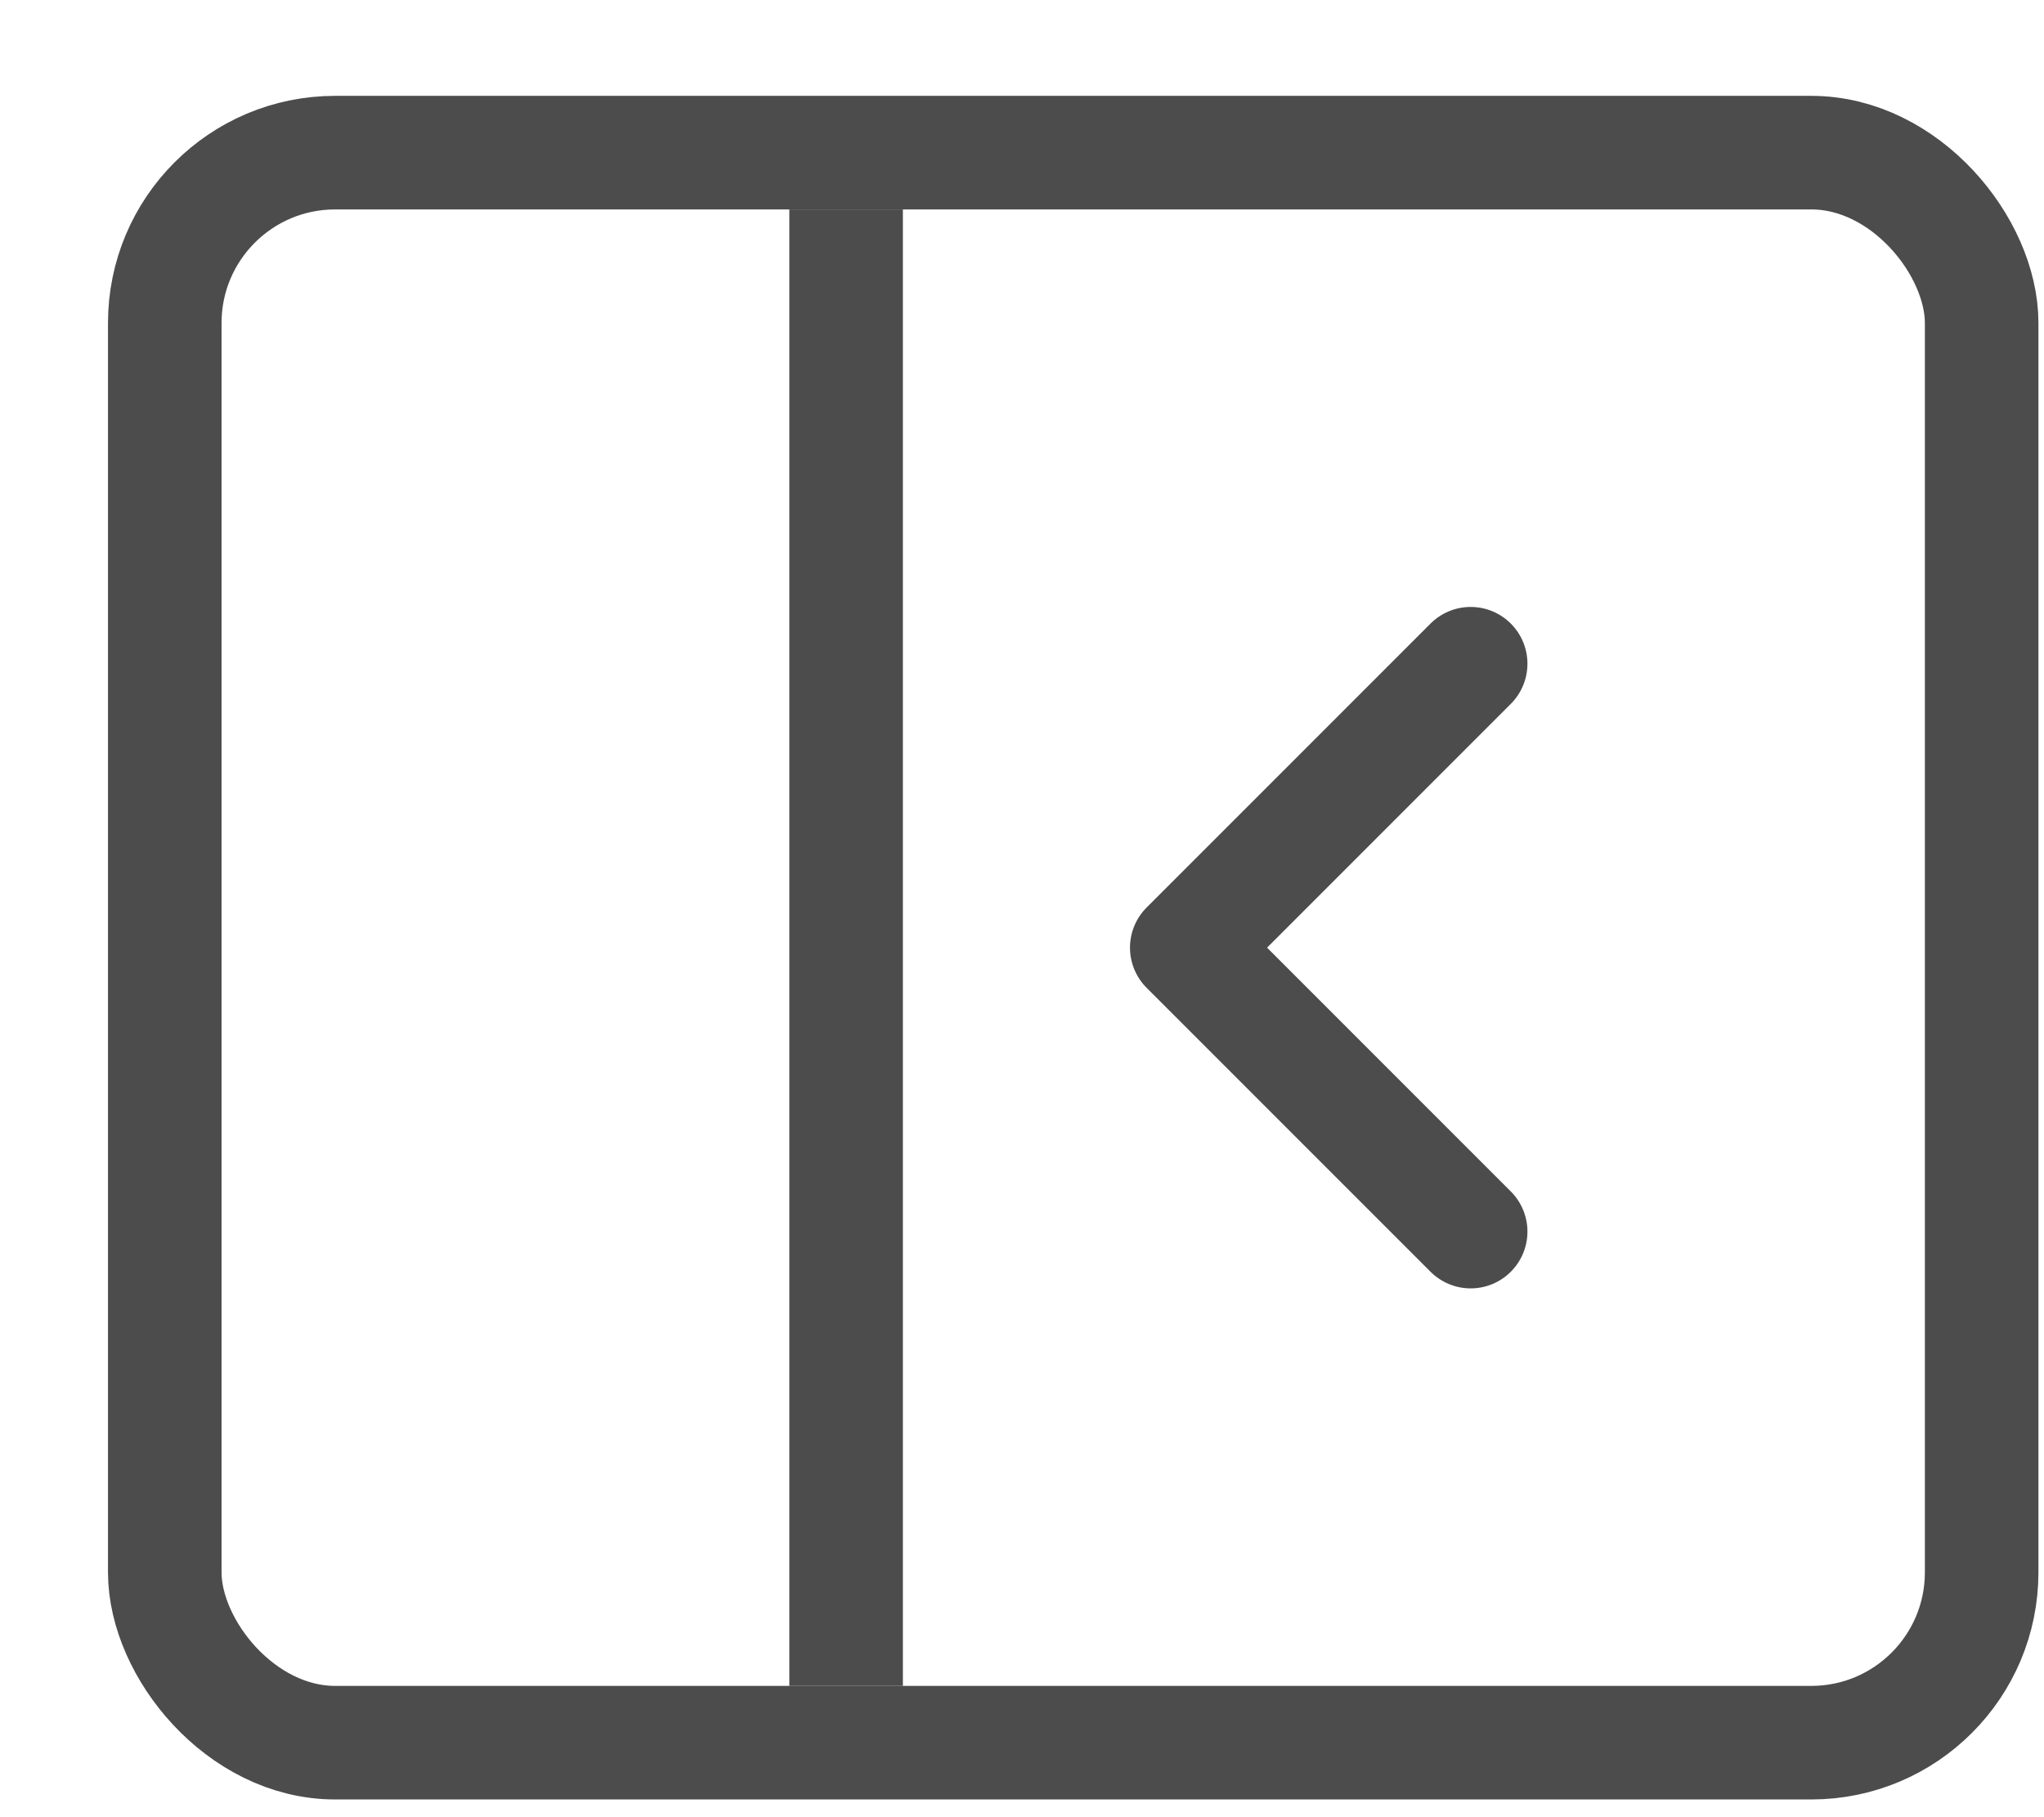 <svg xmlns="http://www.w3.org/2000/svg" width="18" height="16" viewBox="0 0 18 16" fill="none">
  <path d="M12.951 5.844L10.451 8.344L12.951 10.844" stroke="#4C4C4C" stroke-linecap="round" stroke-linejoin="round"/>
  <rect x="1.451" y="1.344" width="16" height="14" rx="1.5" stroke="#4C4C4C"/>
  <line x1="7.451" y1="1.844" x2="7.451" y2="14.844" stroke="#4C4C4C"/>
</svg>